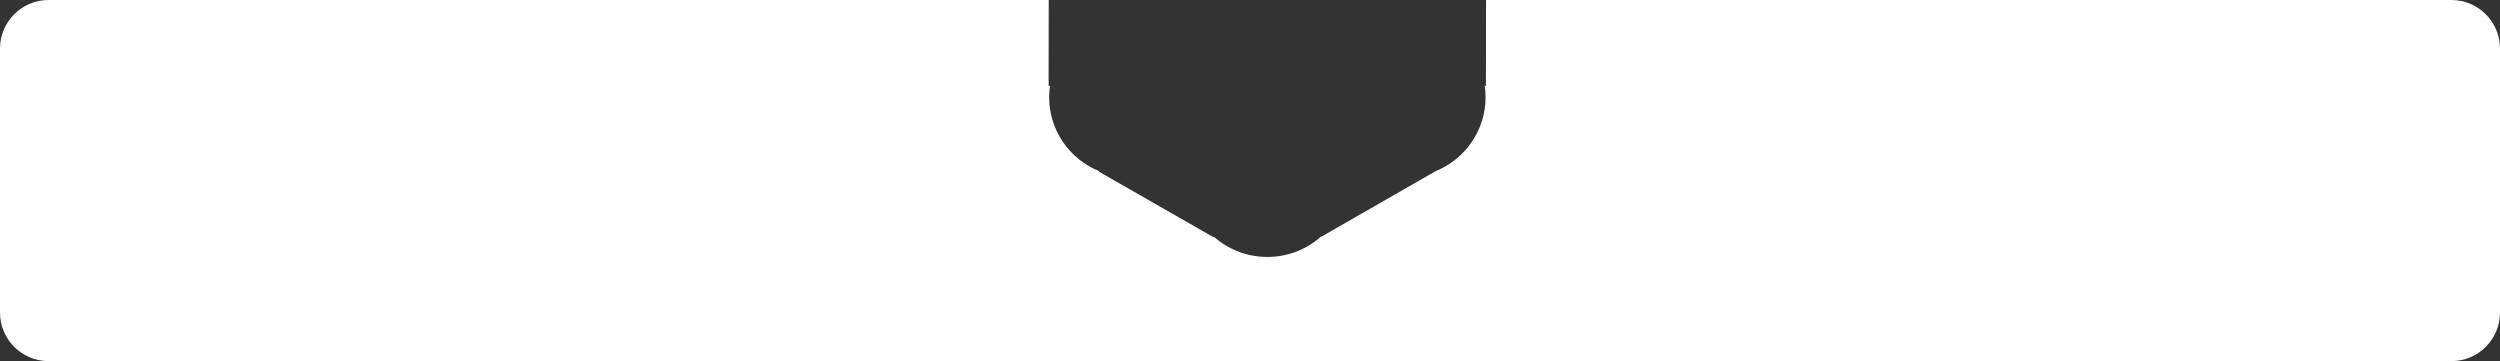 <svg width="360" height="52" viewBox="0 0 360 52" fill="none" xmlns="http://www.w3.org/2000/svg">
    <rect x="0" y="0" width="360" height="52" fill="#333333" stroke="none"/>
    <path fill-rule="evenodd" clip-rule="evenodd" d="M7 0C3.134 0 0 3.134 0 7V45C0 48.866 3.134 52 7 52H353C356.866 52 360 48.866 360 45V7C360 3.134 356.866 0 353 0H213.991L213.976 12.357L213.923 12.357C213.884 12.357 213.845 12.357 213.806 12.358C213.883 12.894 213.923 13.443 213.923 14C213.923 18.81 210.95 22.93 206.73 24.647L190.241 34.104L190.226 34.065C188.177 35.89 185.469 37 182.5 37C179.531 37 176.824 35.89 174.774 34.065C174.763 34.095 174.752 34.125 174.74 34.155L158.223 24.708C158.236 24.686 158.248 24.665 158.261 24.643C154.046 22.924 151.077 18.806 151.077 14C151.077 13.443 151.117 12.894 151.194 12.358C151.155 12.357 151.116 12.357 151.077 12.357L151 12.357L151.015 0H7Z" fill="white"/>
</svg>
